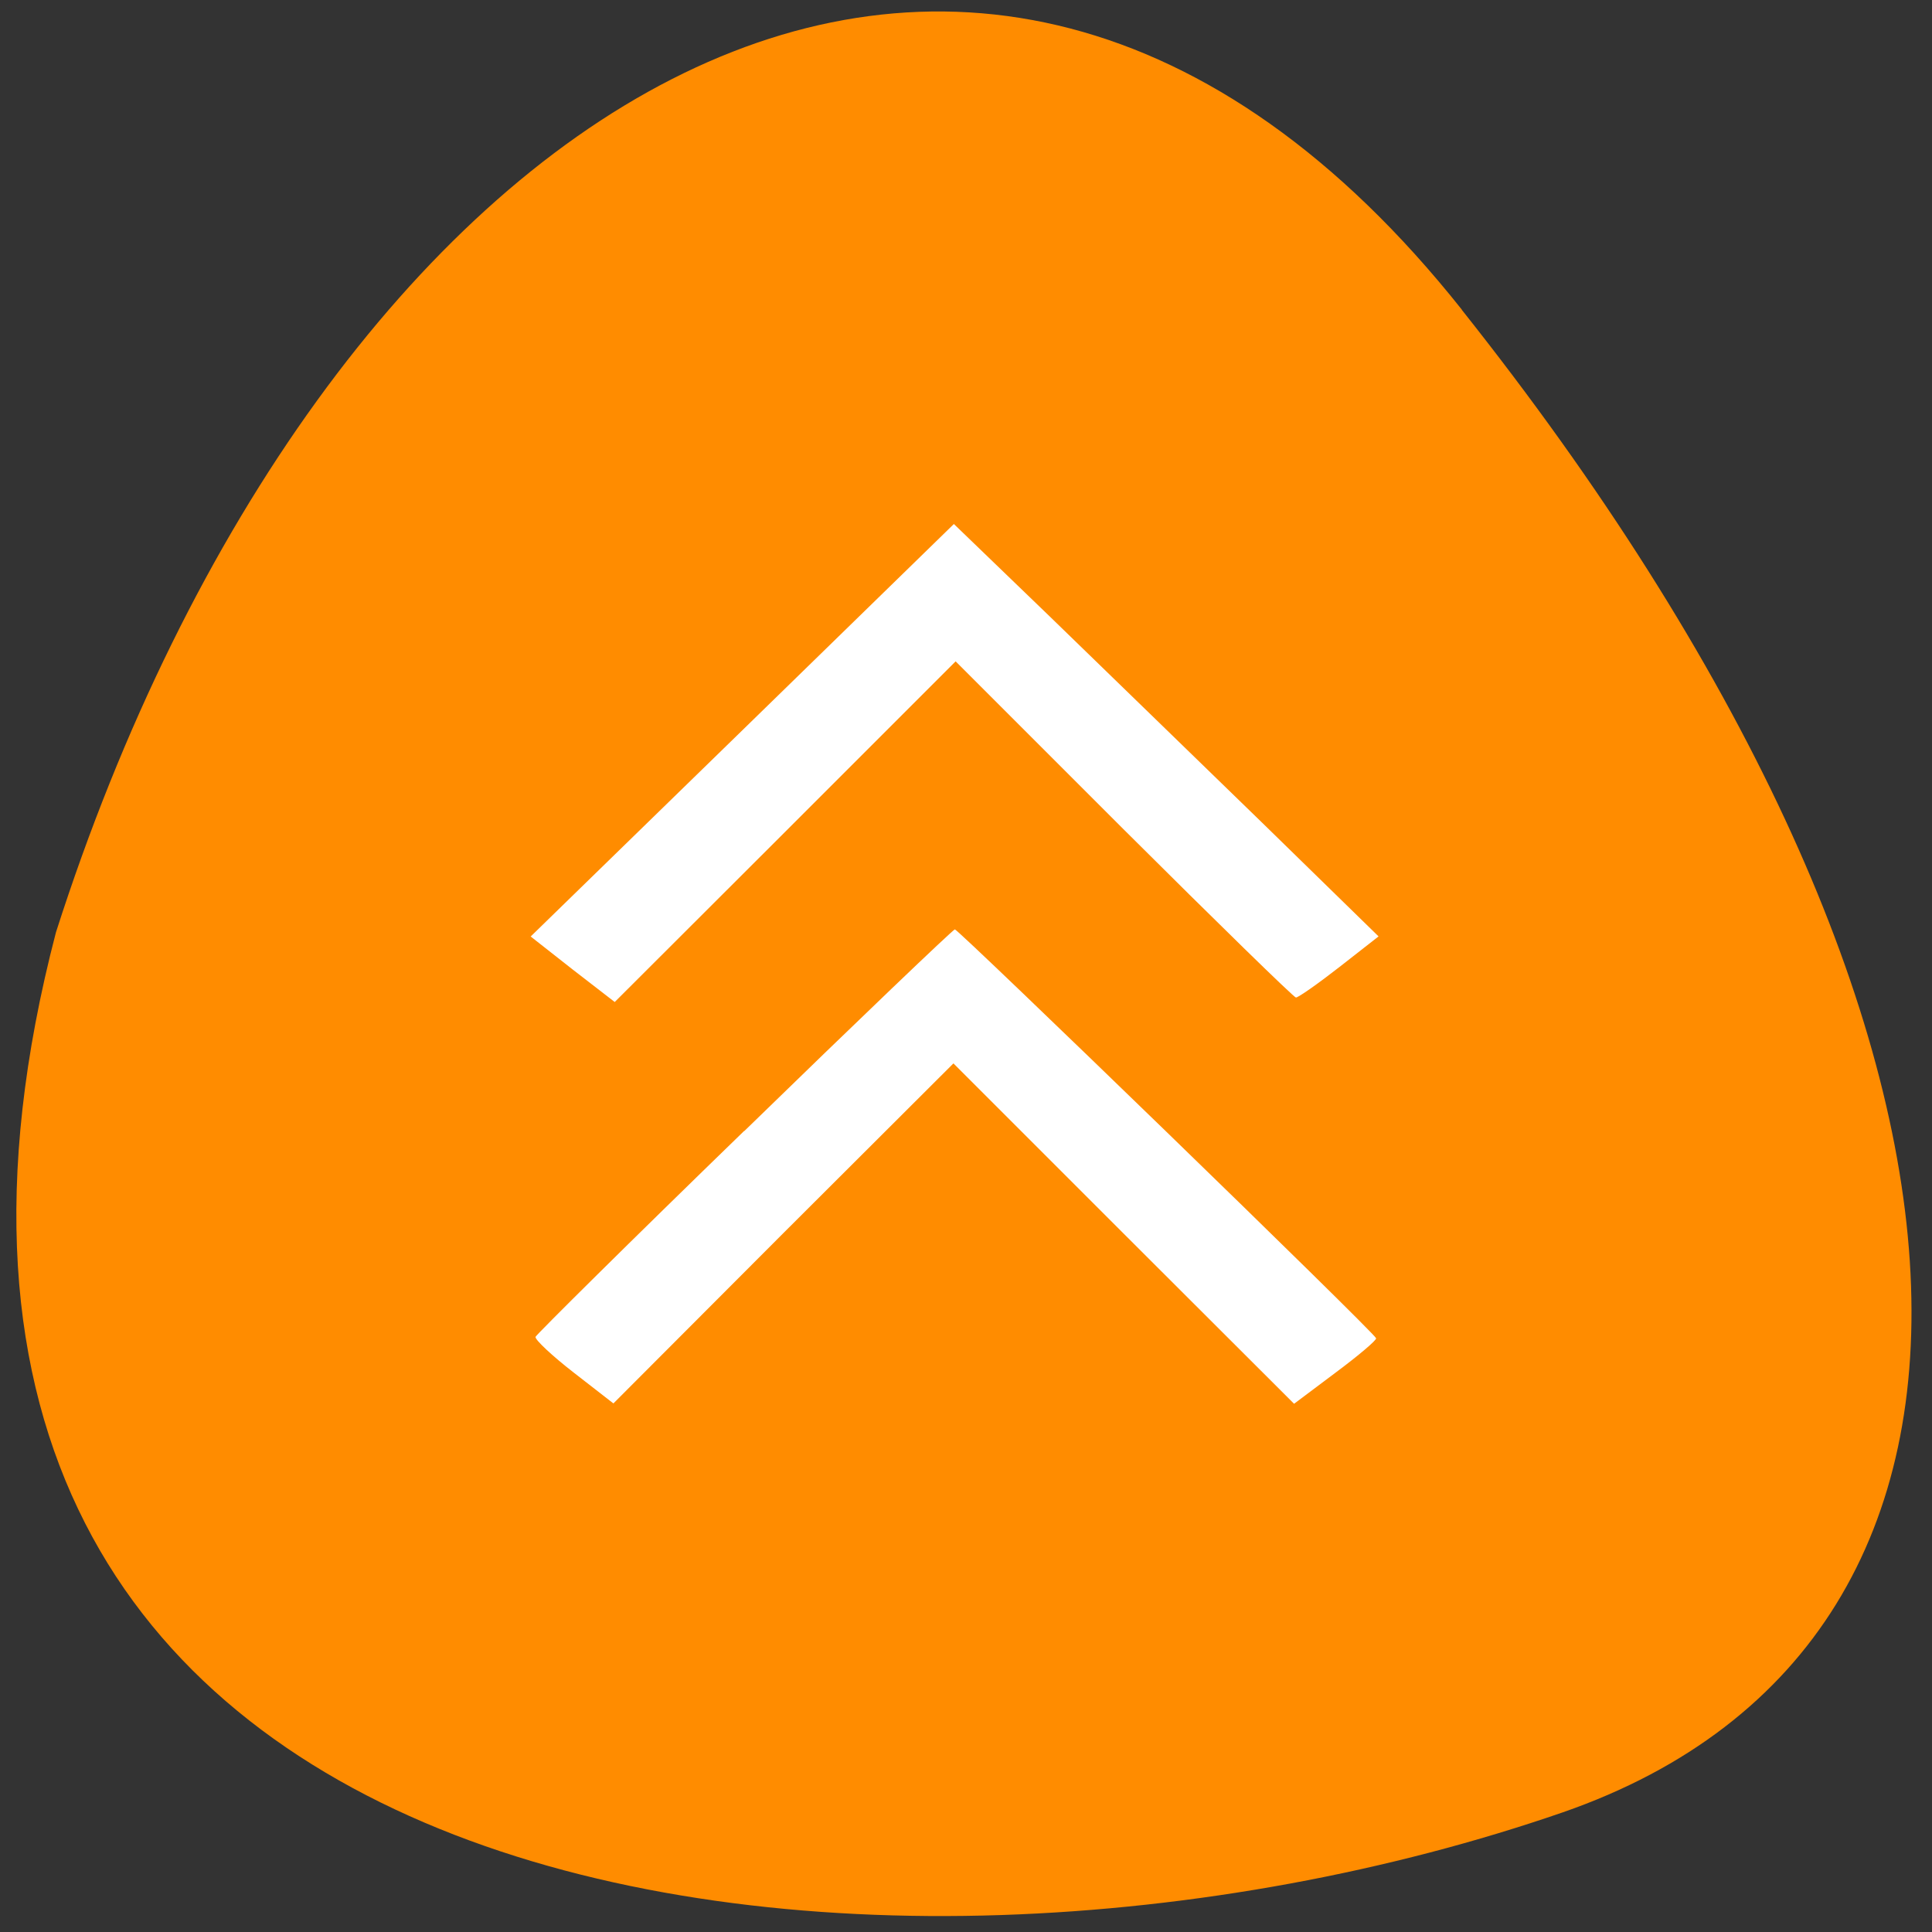 <svg xmlns="http://www.w3.org/2000/svg" viewBox="0 0 22 22"><rect x="0" y="0" width="22" height="22" fill="#333333" stroke="none"/><path d="m 16.645 3.527 c 6.398 8.05 6.824 15.14 1.152 17.11 c -7.828 2.707 -20.12 1.313 -17.16 -10.02 c 2.996 -9.359 10.371 -14.188 16.01 -7.09" fill="#ff8c00"/><g fill="#fff"><path d="m 8.473 12.879 c -1.297 1.258 -2.363 2.316 -2.375 2.344 c -0.008 0.031 0.188 0.215 0.434 0.406 l 0.453 0.352 l 1.934 -1.938 l 1.938 -1.934 l 1.938 1.938 l 1.941 1.938 l 0.473 -0.355 c 0.262 -0.195 0.469 -0.371 0.461 -0.391 c -0.023 -0.07 -4.754 -4.656 -4.797 -4.656 c -0.023 0.004 -1.102 1.035 -2.398 2.297"/><path d="m 8.453 8.316 l -2.41 2.348 l 0.477 0.375 l 0.48 0.371 l 1.941 -1.938 l 1.941 -1.941 l 1.914 1.914 c 1.055 1.051 1.938 1.914 1.961 1.914 c 0.027 0 0.25 -0.156 0.496 -0.348 l 0.445 -0.348 l -1.324 -1.293 c -0.73 -0.711 -1.82 -1.766 -2.418 -2.348 l -1.094 -1.055"/></g></svg>